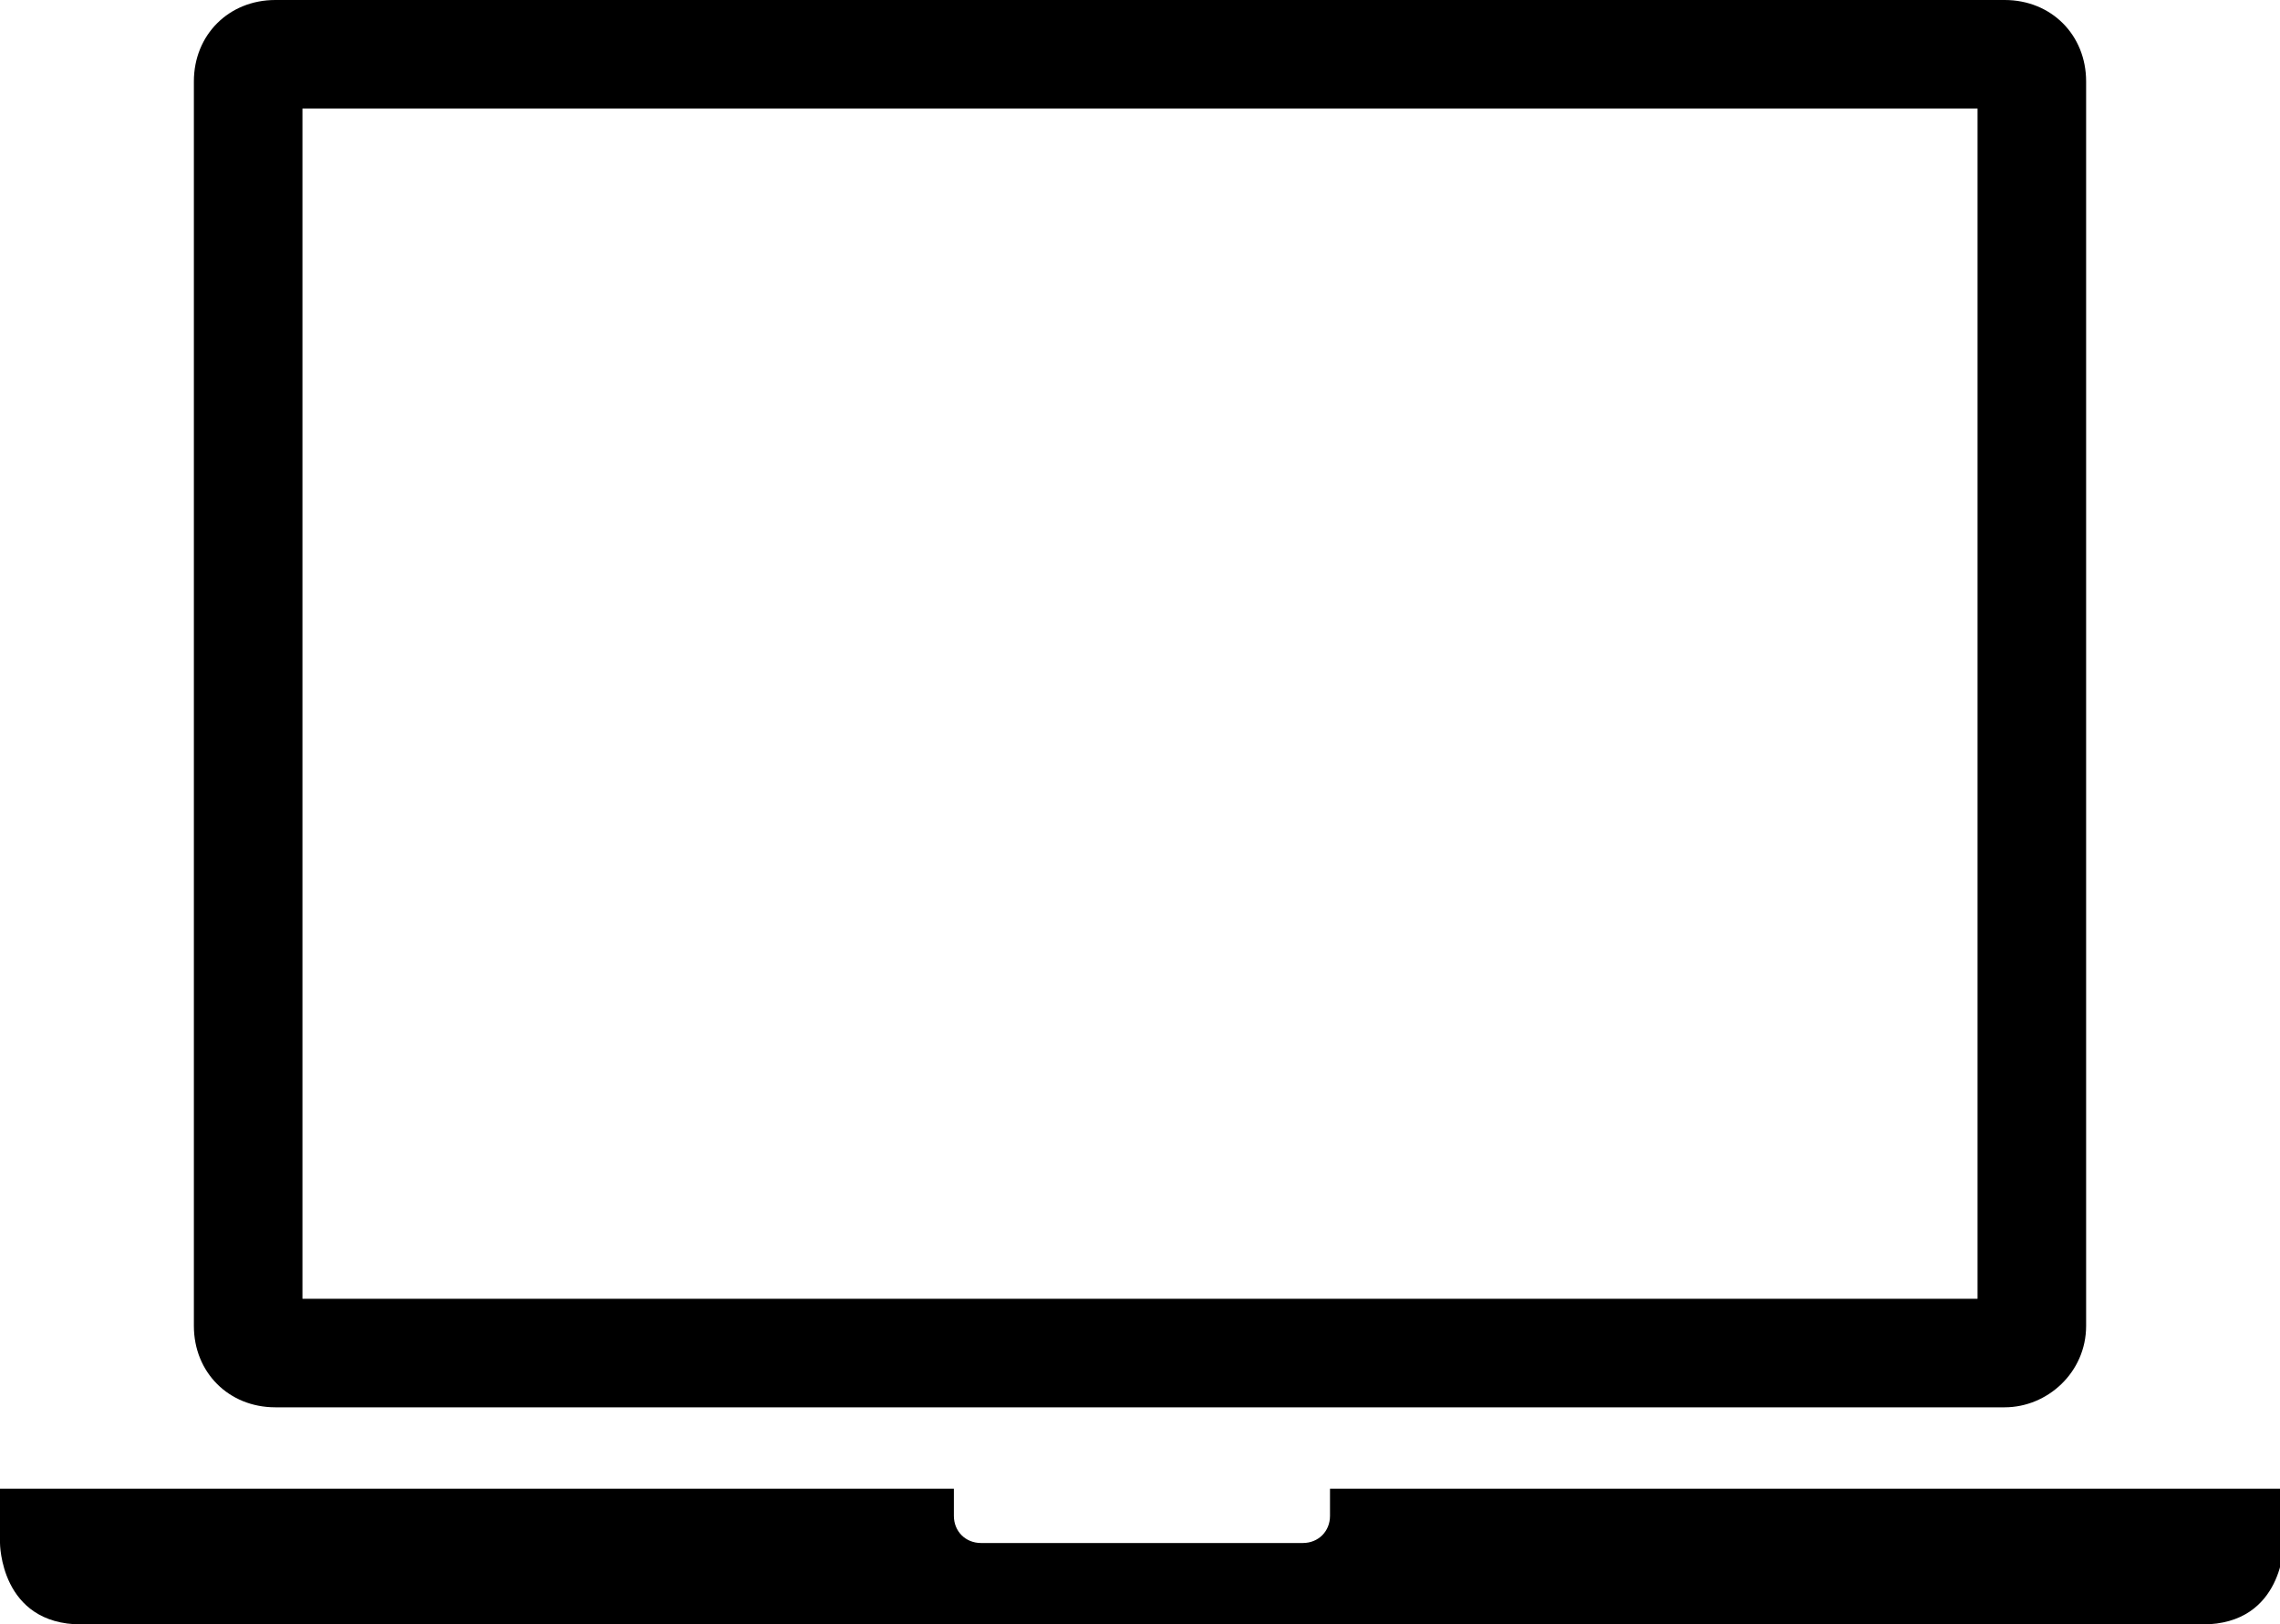 <?xml version="1.0" encoding="utf-8"?>
<!-- Generator: Adobe Illustrator 18.1.1, SVG Export Plug-In . SVG Version: 6.00 Build 0)  -->
<svg version="1.1" id="Layer_1" xmlns="http://www.w3.org/2000/svg" xmlns:xlink="http://www.w3.org/1999/xlink" x="0px" y="0px"
	 viewBox="0 0 58.8 41.9" enable-background="new 0 0 58.8 41.9" xml:space="preserve">
<g>
	<path d="M34.3,39.1c0,0.4-0.3,0.7-0.7,0.7h-8.3c-0.4,0-0.7-0.3-0.7-0.7v-0.7H0v1.4c0,0,0,2.1,2.1,2.1h54.7c2.1,0,2.1-2.1,2.1-2.1
		v-1.4H34.3V39.1z"/>
	<path d="M7.1,36.3h0.7H51h0.7c1.1,0,2.1-0.9,2.1-2.1V2.8V2.1c0-1.2-0.9-2.1-2.1-2.1H7.1C5.9,0,5,0.9,5,2.1v0.7v31.4
		C5,35.4,5.9,36.3,7.1,36.3z M7.8,2.8H51v30.7H7.8V2.8z"/>
</g>
<g>
</g>
<g>
</g>
<g>
</g>
<g>
</g>
<g>
</g>
<g>
</g>
<g>
</g>
<g>
</g>
<g>
</g>
<g>
</g>
<g>
</g>
<g>
</g>
<g>
</g>
<g>
</g>
<g>
</g>
</svg>
